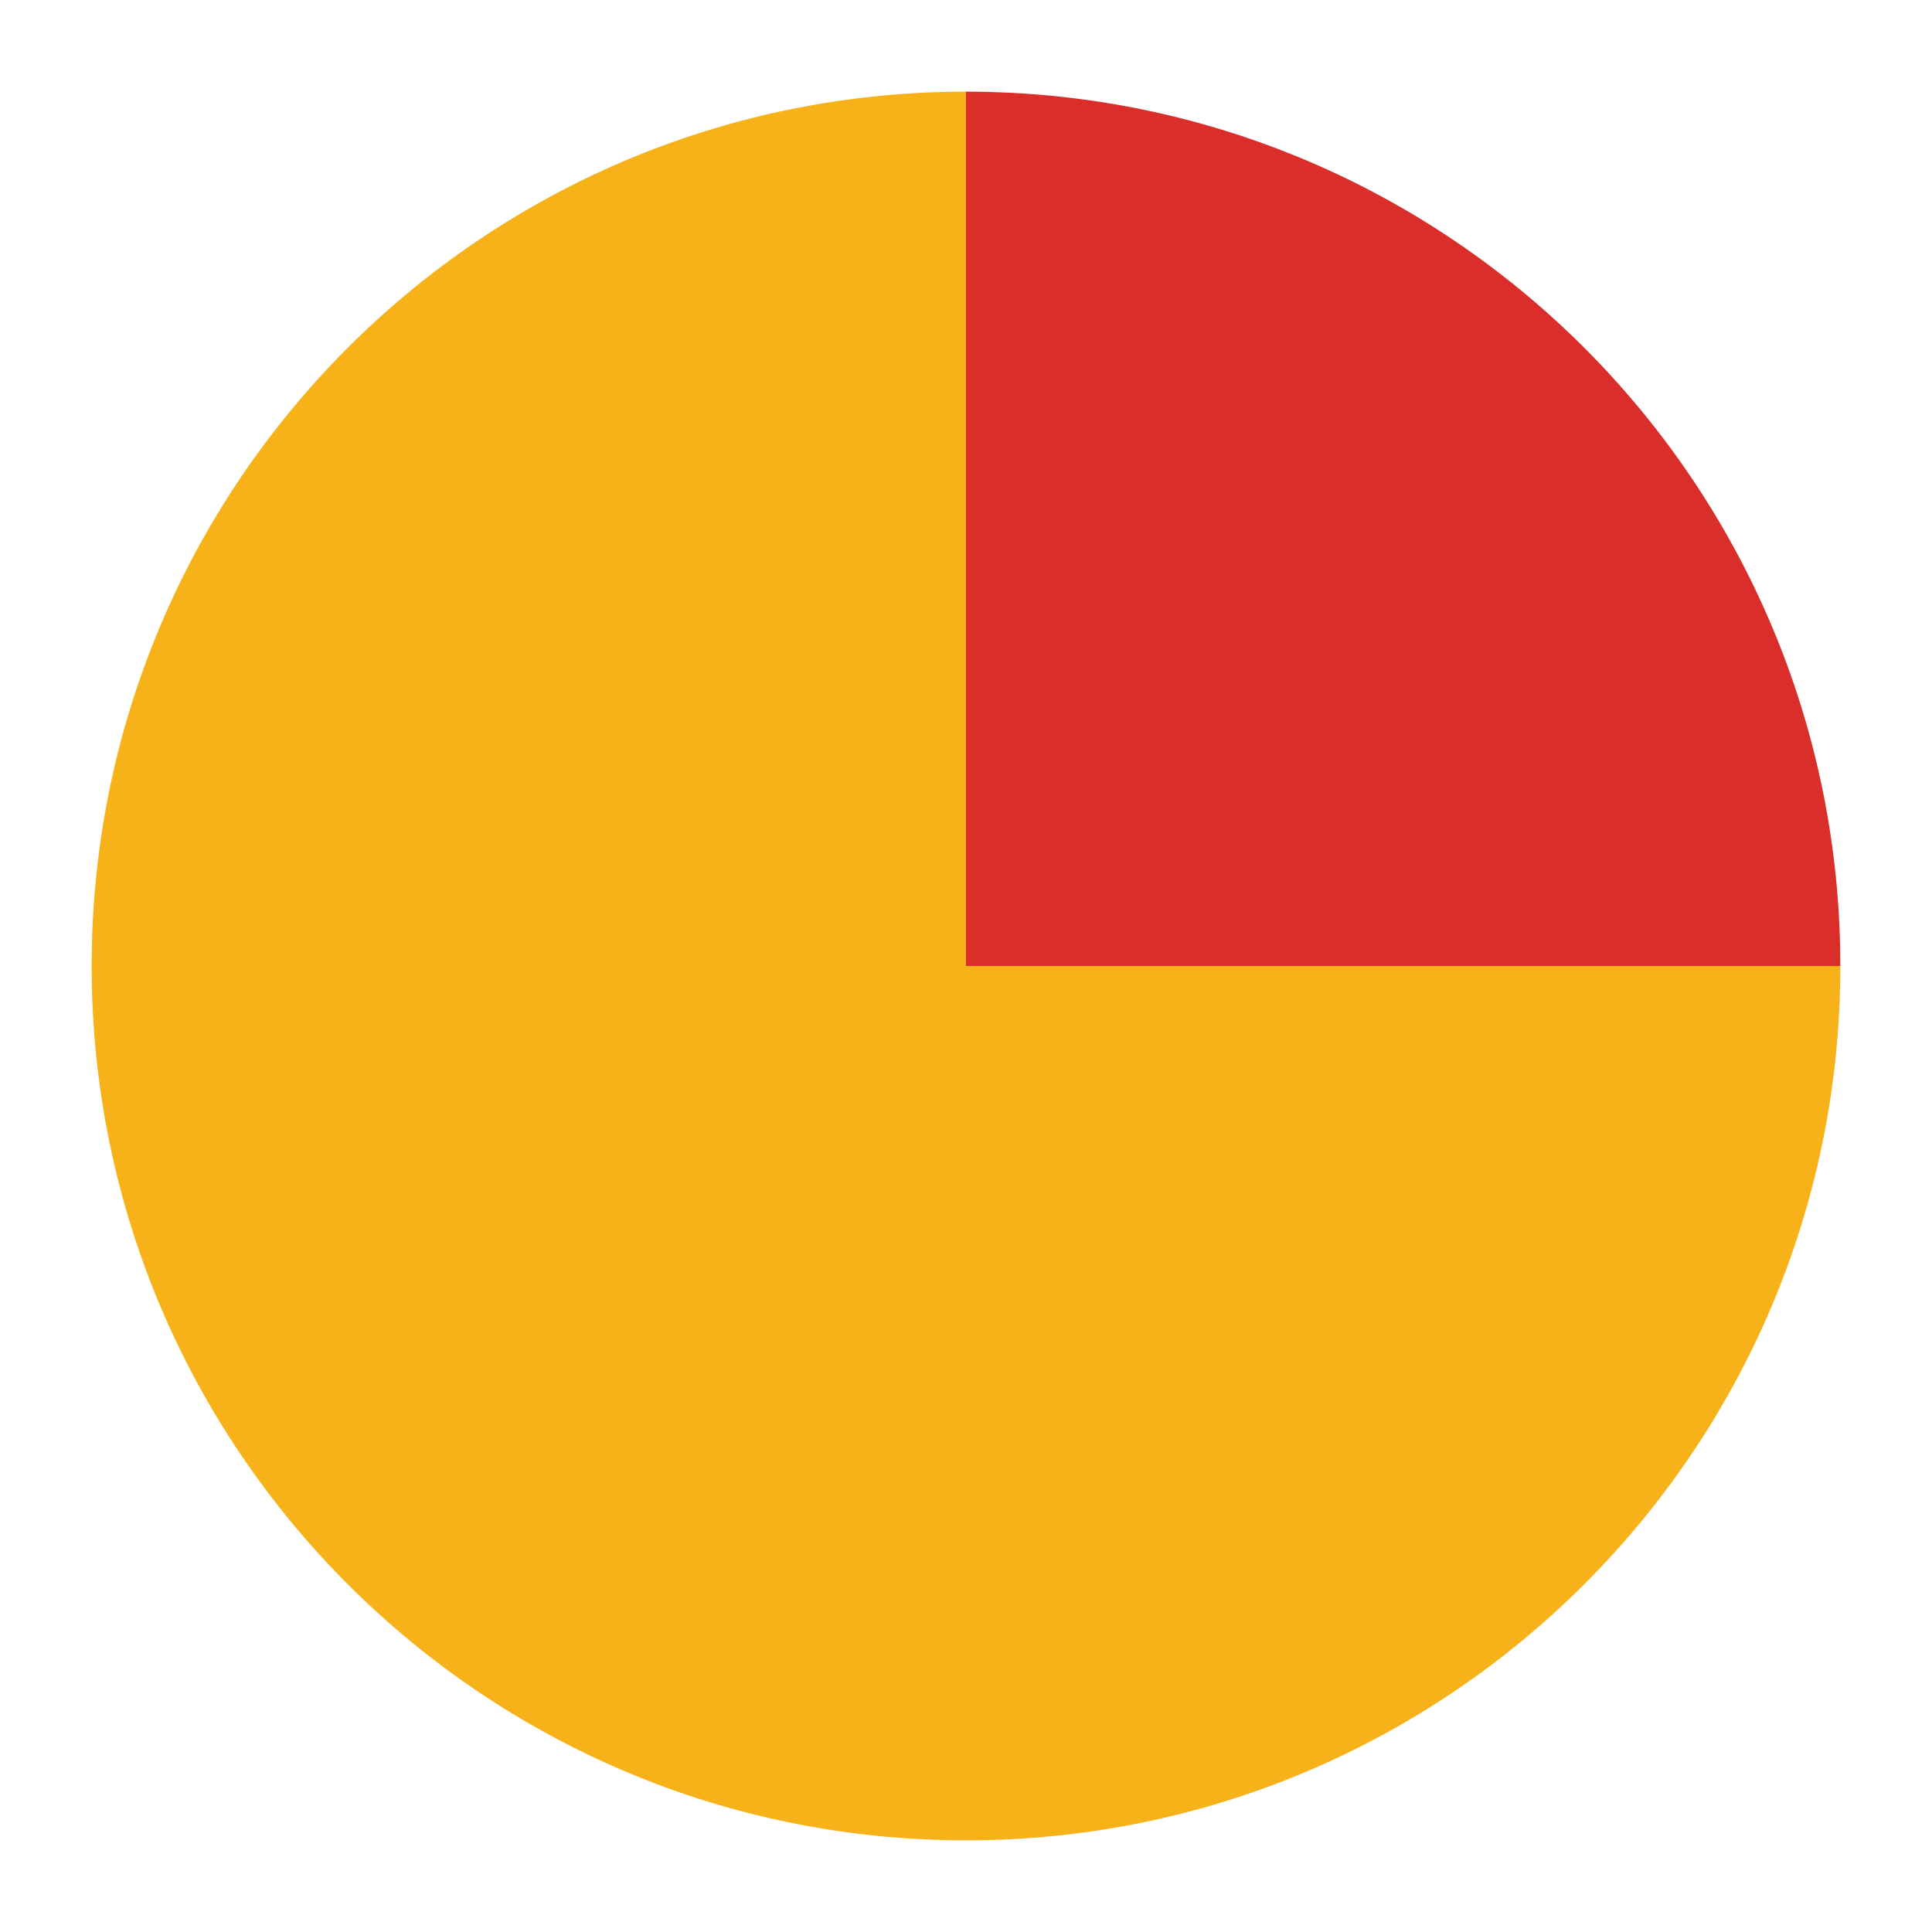 <svg xmlns="http://www.w3.org/2000/svg" version="1.1" xmlns:xlink="http://www.w3.org/1999/xlink" xmlnsSvgjs="http://svgjs.com/svgjs" width="512" height="512" x="0" y="0" viewBox="0 0 512 512" style="enable-background:new 0 0 512 512" xml:space="preserve" class="hovered-paths"><g><g xmlns="http://www.w3.org/2000/svg"><path d="m487.71 256h-231.71v-231.71c127.97 0 231.71 103.74 231.71 231.71z" fill="#da2e2b" data-original="#da2e2b"></path><path d="m487.71 256c0 127.97-103.74 231.71-231.71 231.71s-231.71-103.74-231.71-231.71 103.74-231.71 231.71-231.71v231.71z" fill="#f7b219" data-original="#f7b219" class="hovered-path"></path></g></g></svg>
